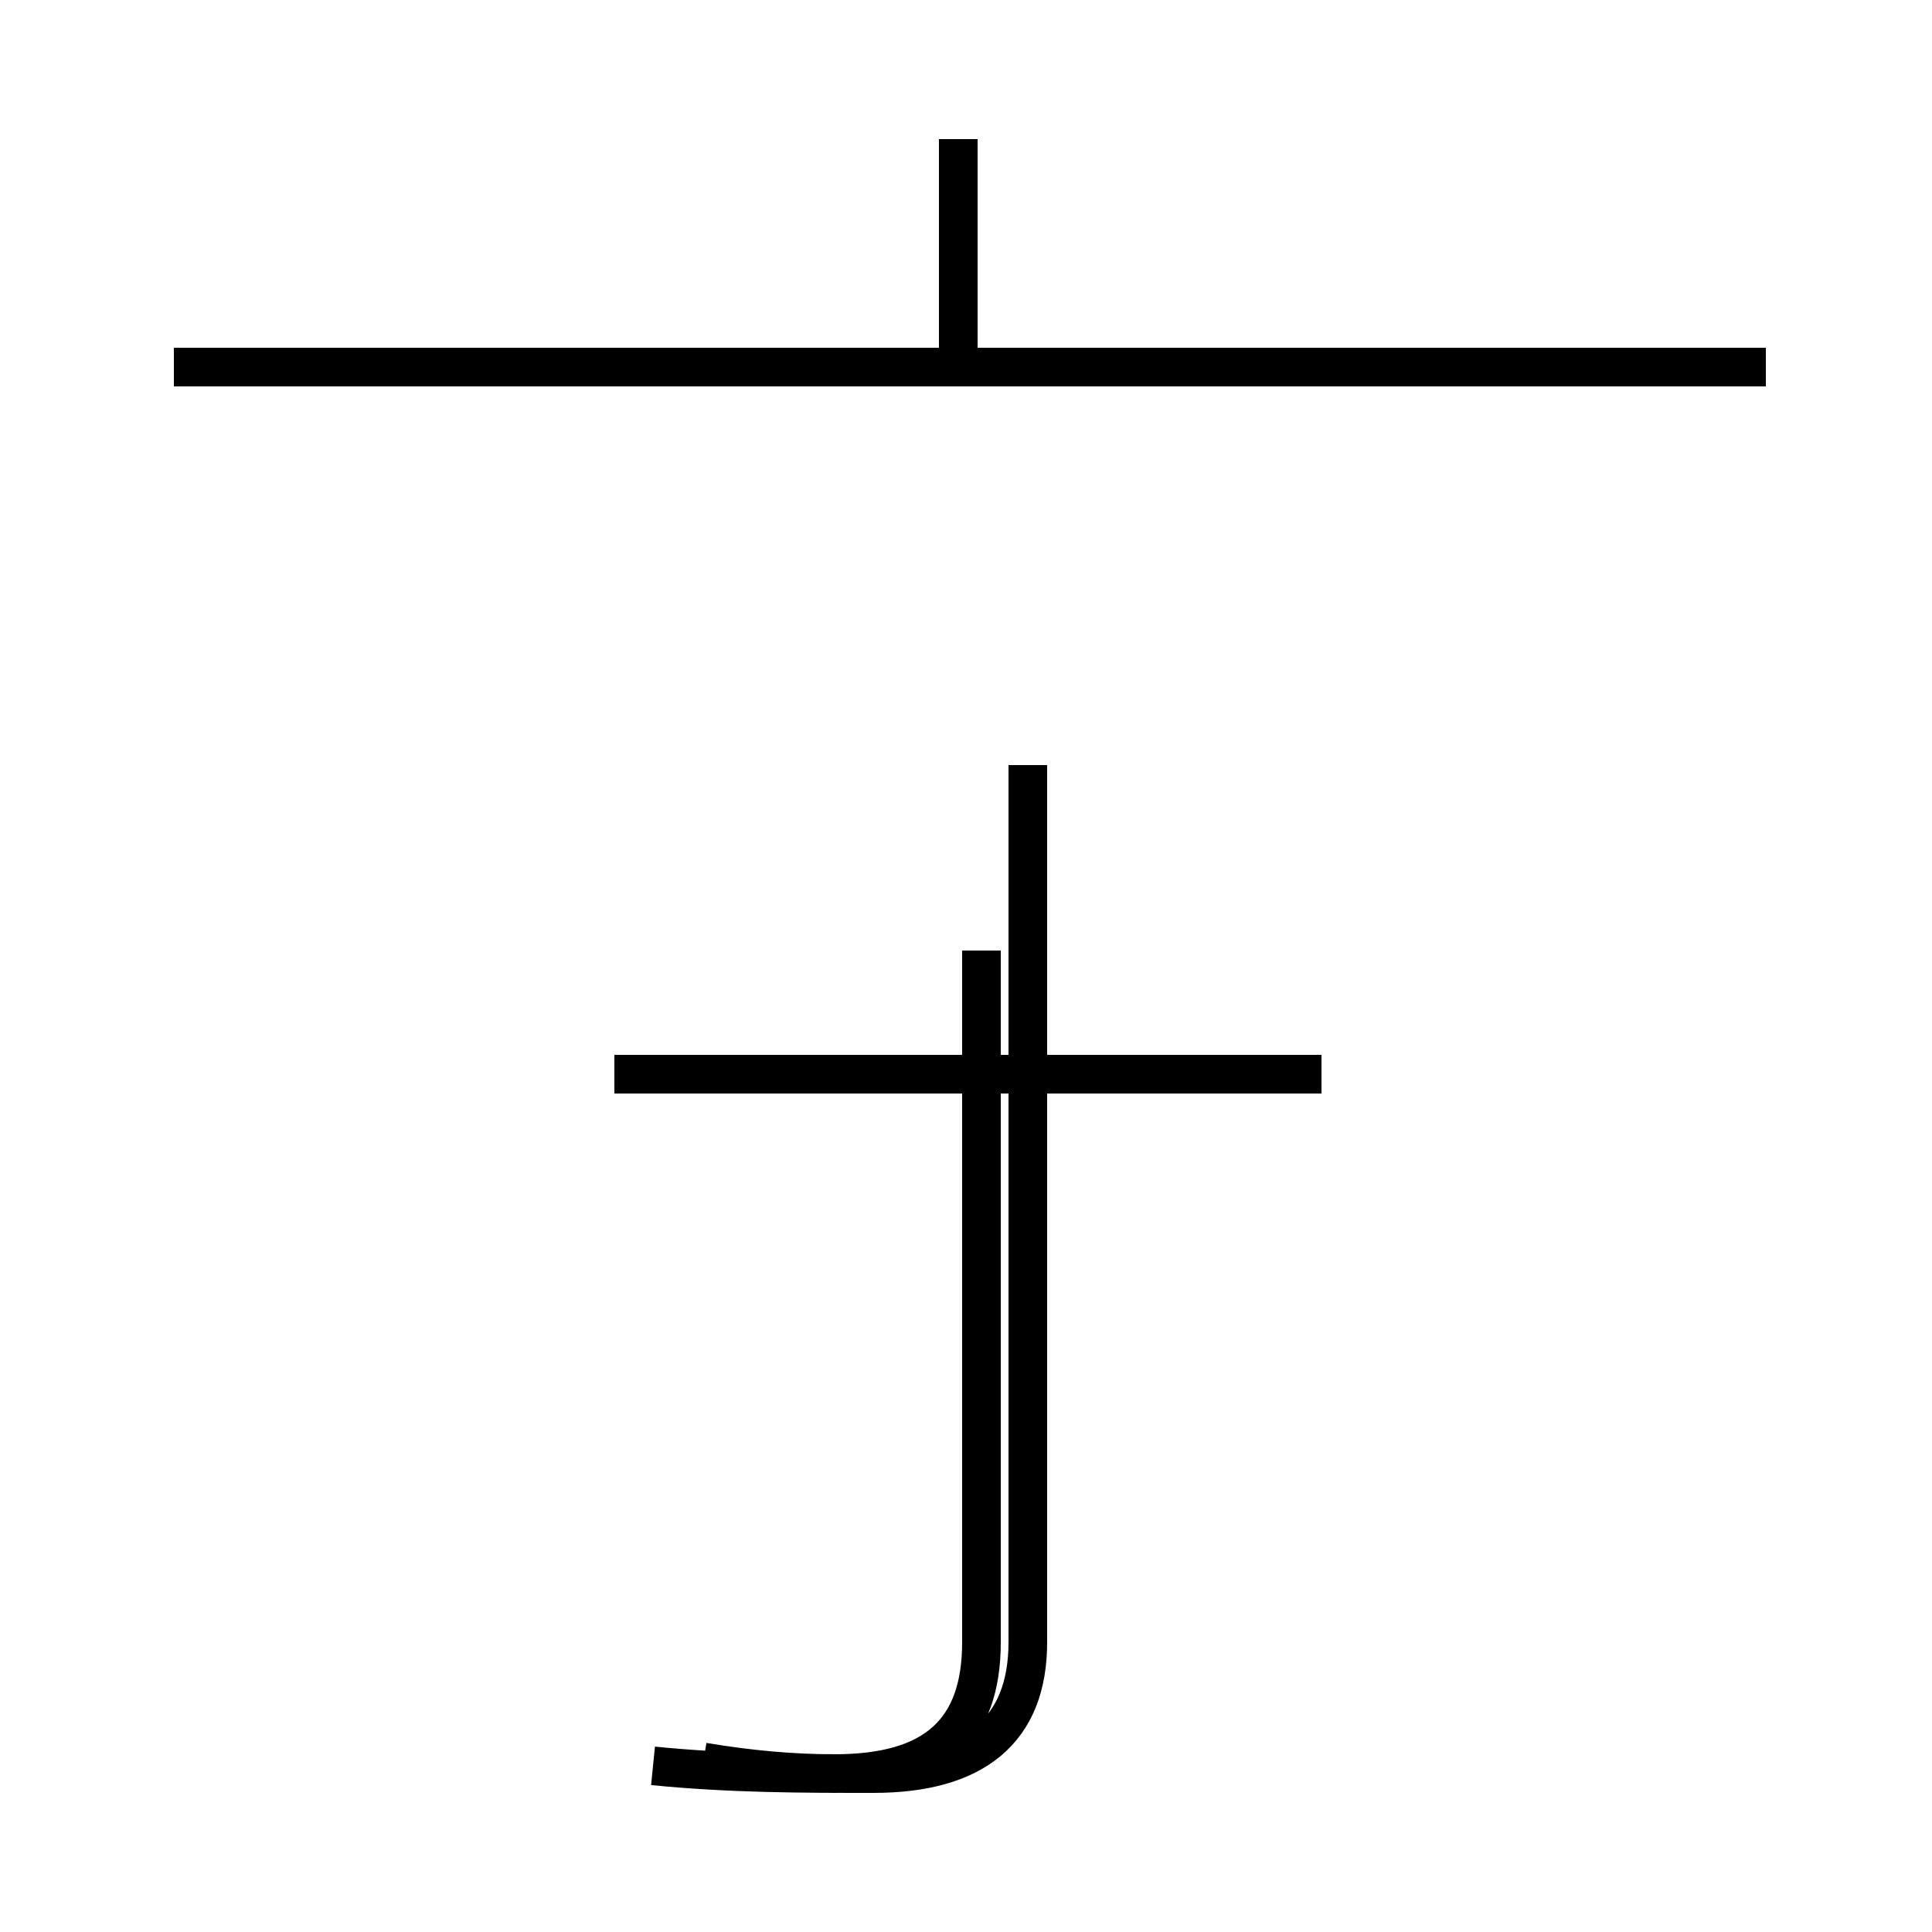 <?xml version='1.0' encoding='utf8'?>
<svg viewBox="0.0 -44.0 50.0 50.0" version="1.1" xmlns="http://www.w3.org/2000/svg">
<rect x="0.0" y="-44.0" width="50.0" height="50.0" fill="#808080" stroke="none"/>
<rect x="-1000" y="-1000" width="2000" height="2000" stroke="white" fill="white"/>
<g style="fill:none; stroke:#000000;  stroke-width:1">
<path d="M 45.7 34.5 L 4.5 34.5 M 24.8 34.5 L 24.8 40.4 M 18.2 -1.6 C 19.4 -1.8 20.5 -1.9 21.6 -1.9 C 24.2 -1.9 25.4 -0.8 25.4 1.5 L 25.4 19.4 M 34.2 16.2 L 15.9 16.2 M 16.9 -1.7 C 18.9 -1.9 20.8 -1.9 22.6 -1.9 C 25.2 -1.9 26.6 -0.8 26.6 1.5 L 26.6 24.2 " transform="scale(1, -1)" />
</g>
</svg>